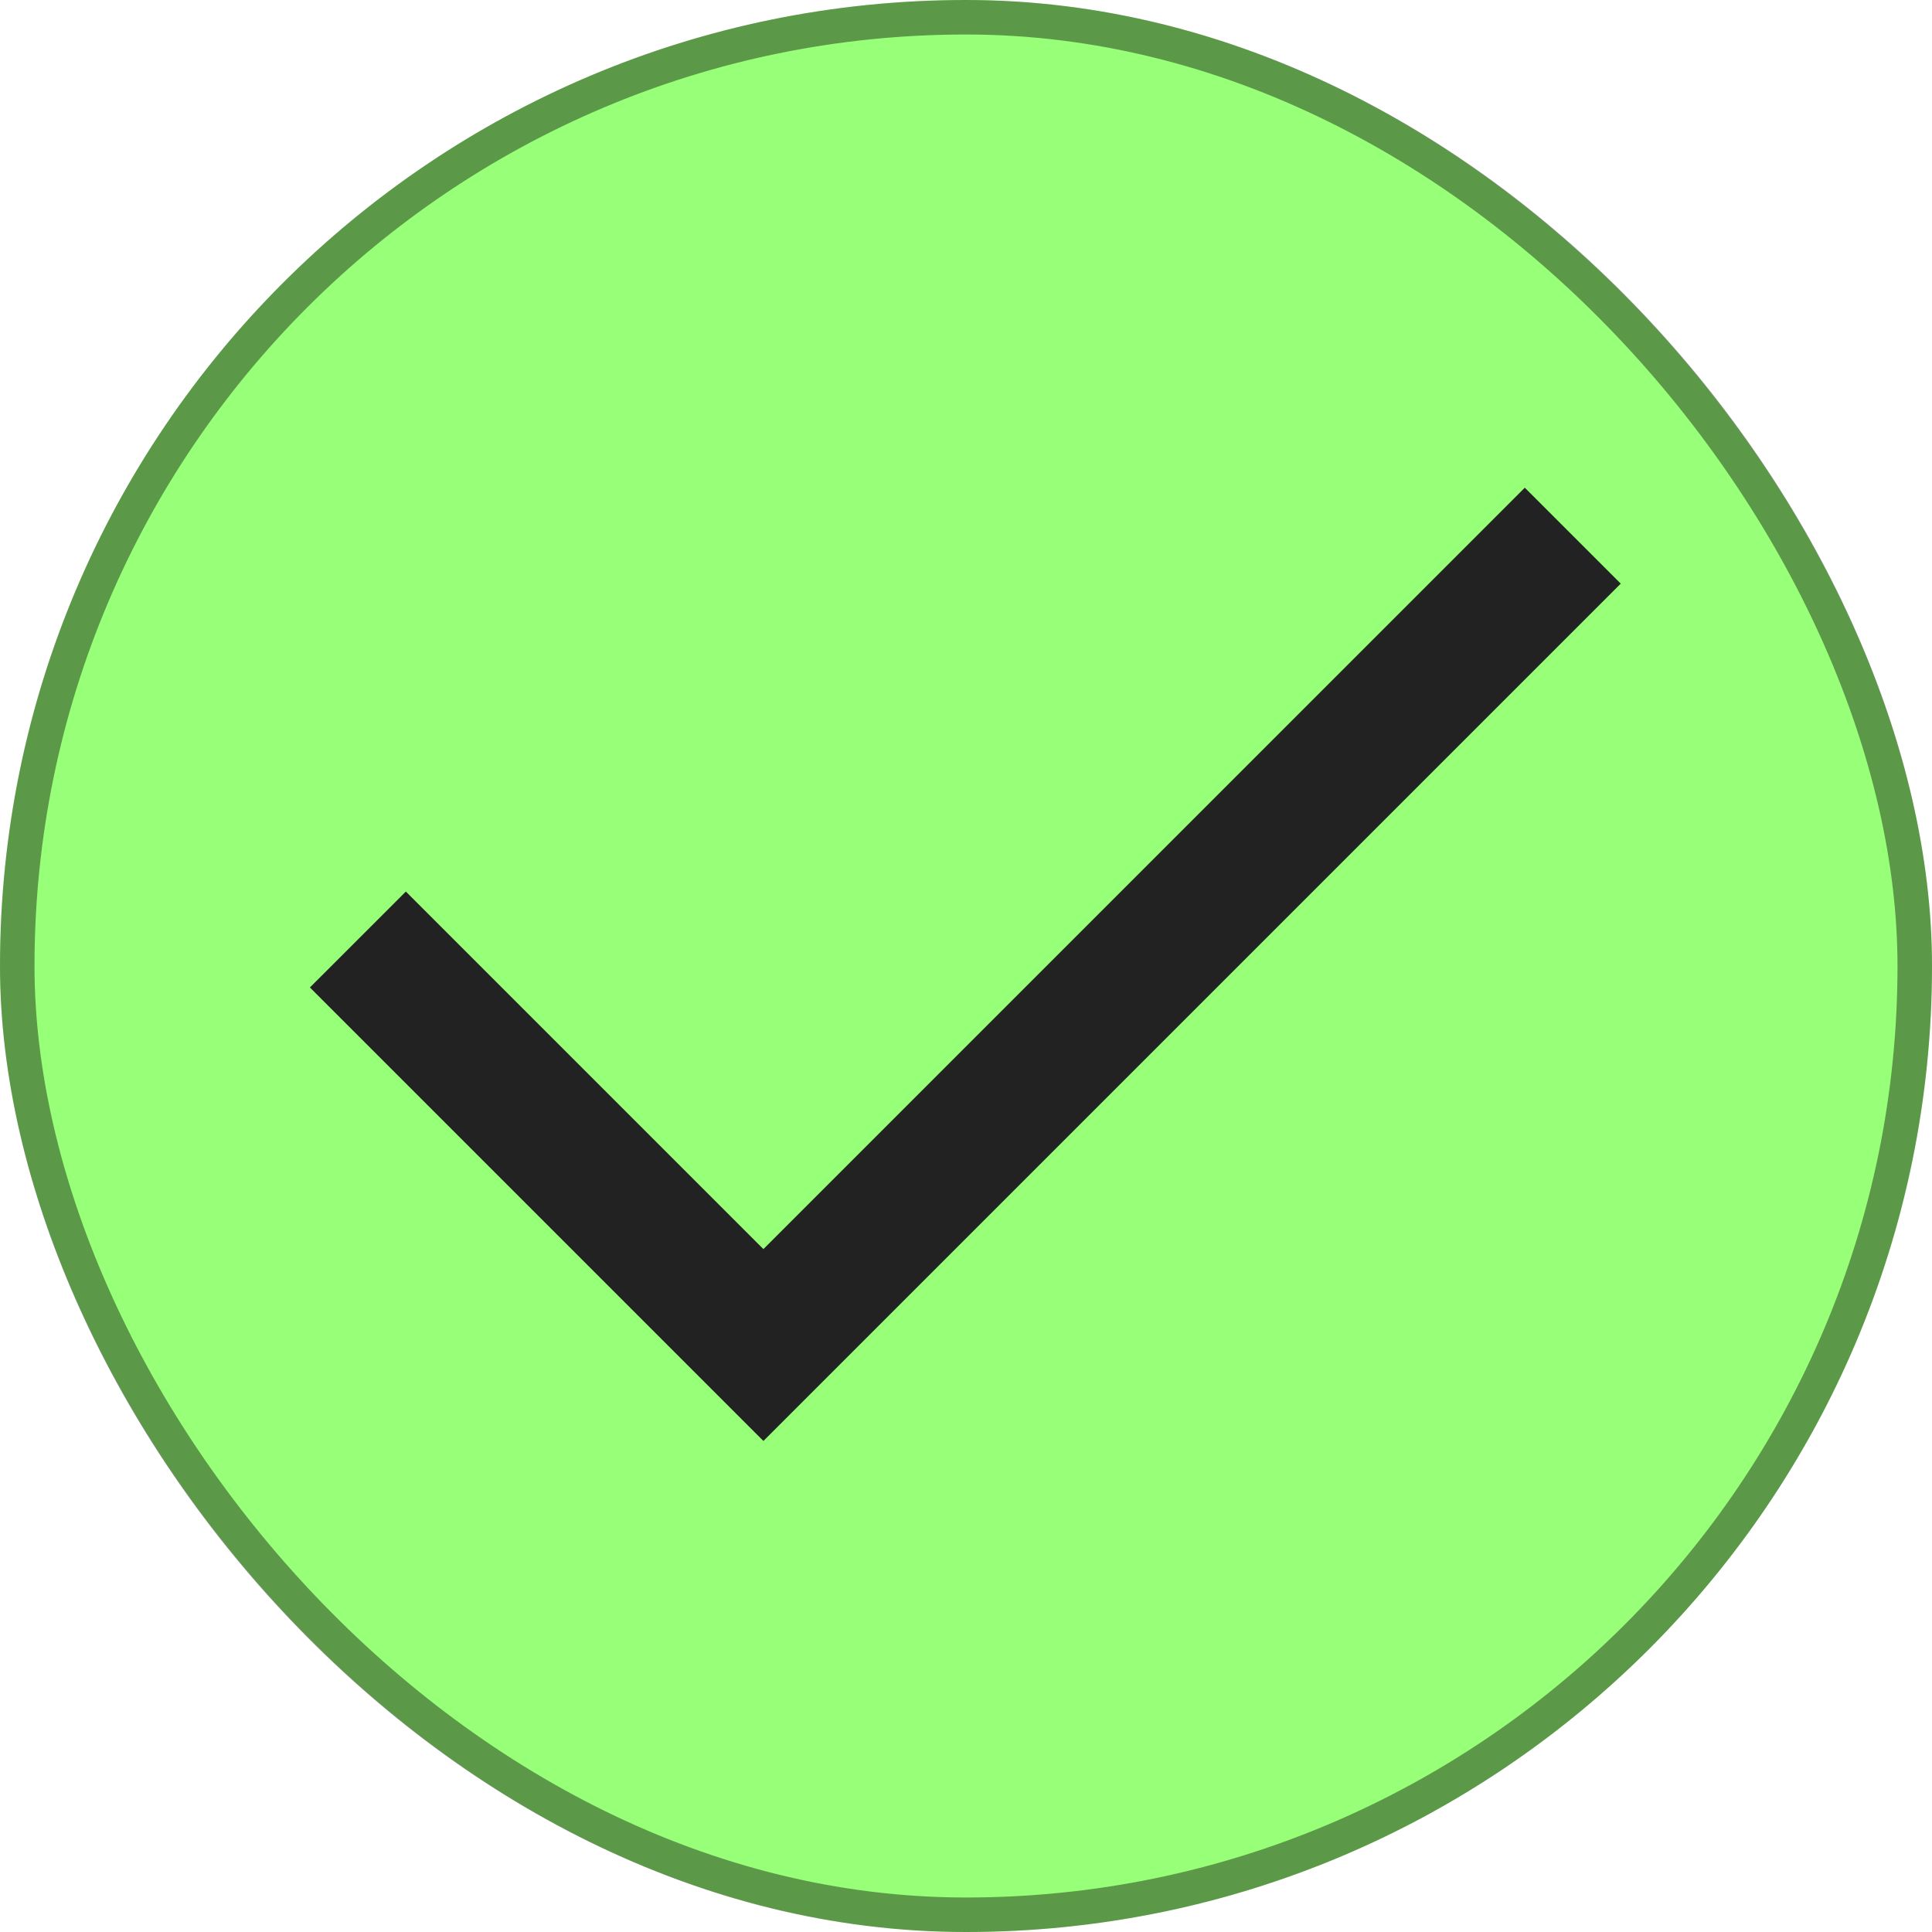 <svg width="56" height="56" viewBox="0 0 56 56" fill="none" xmlns="http://www.w3.org/2000/svg">
<g id="check_bttn">
<rect width="56" height="56" rx="28" fill="#6CFF40" fill-opacity="0.7"/>
<rect x="0.5" y="0.5" width="55" height="55" rx="27.5" stroke="black" stroke-opacity="0.4"/>
<path id="Vector" d="M22.128 41.767L8.983 28.622L11.764 25.842L22.128 36.206L44.197 14.136L46.978 16.917L22.128 41.767Z" fill="#222222"/>
</g>
</svg>
